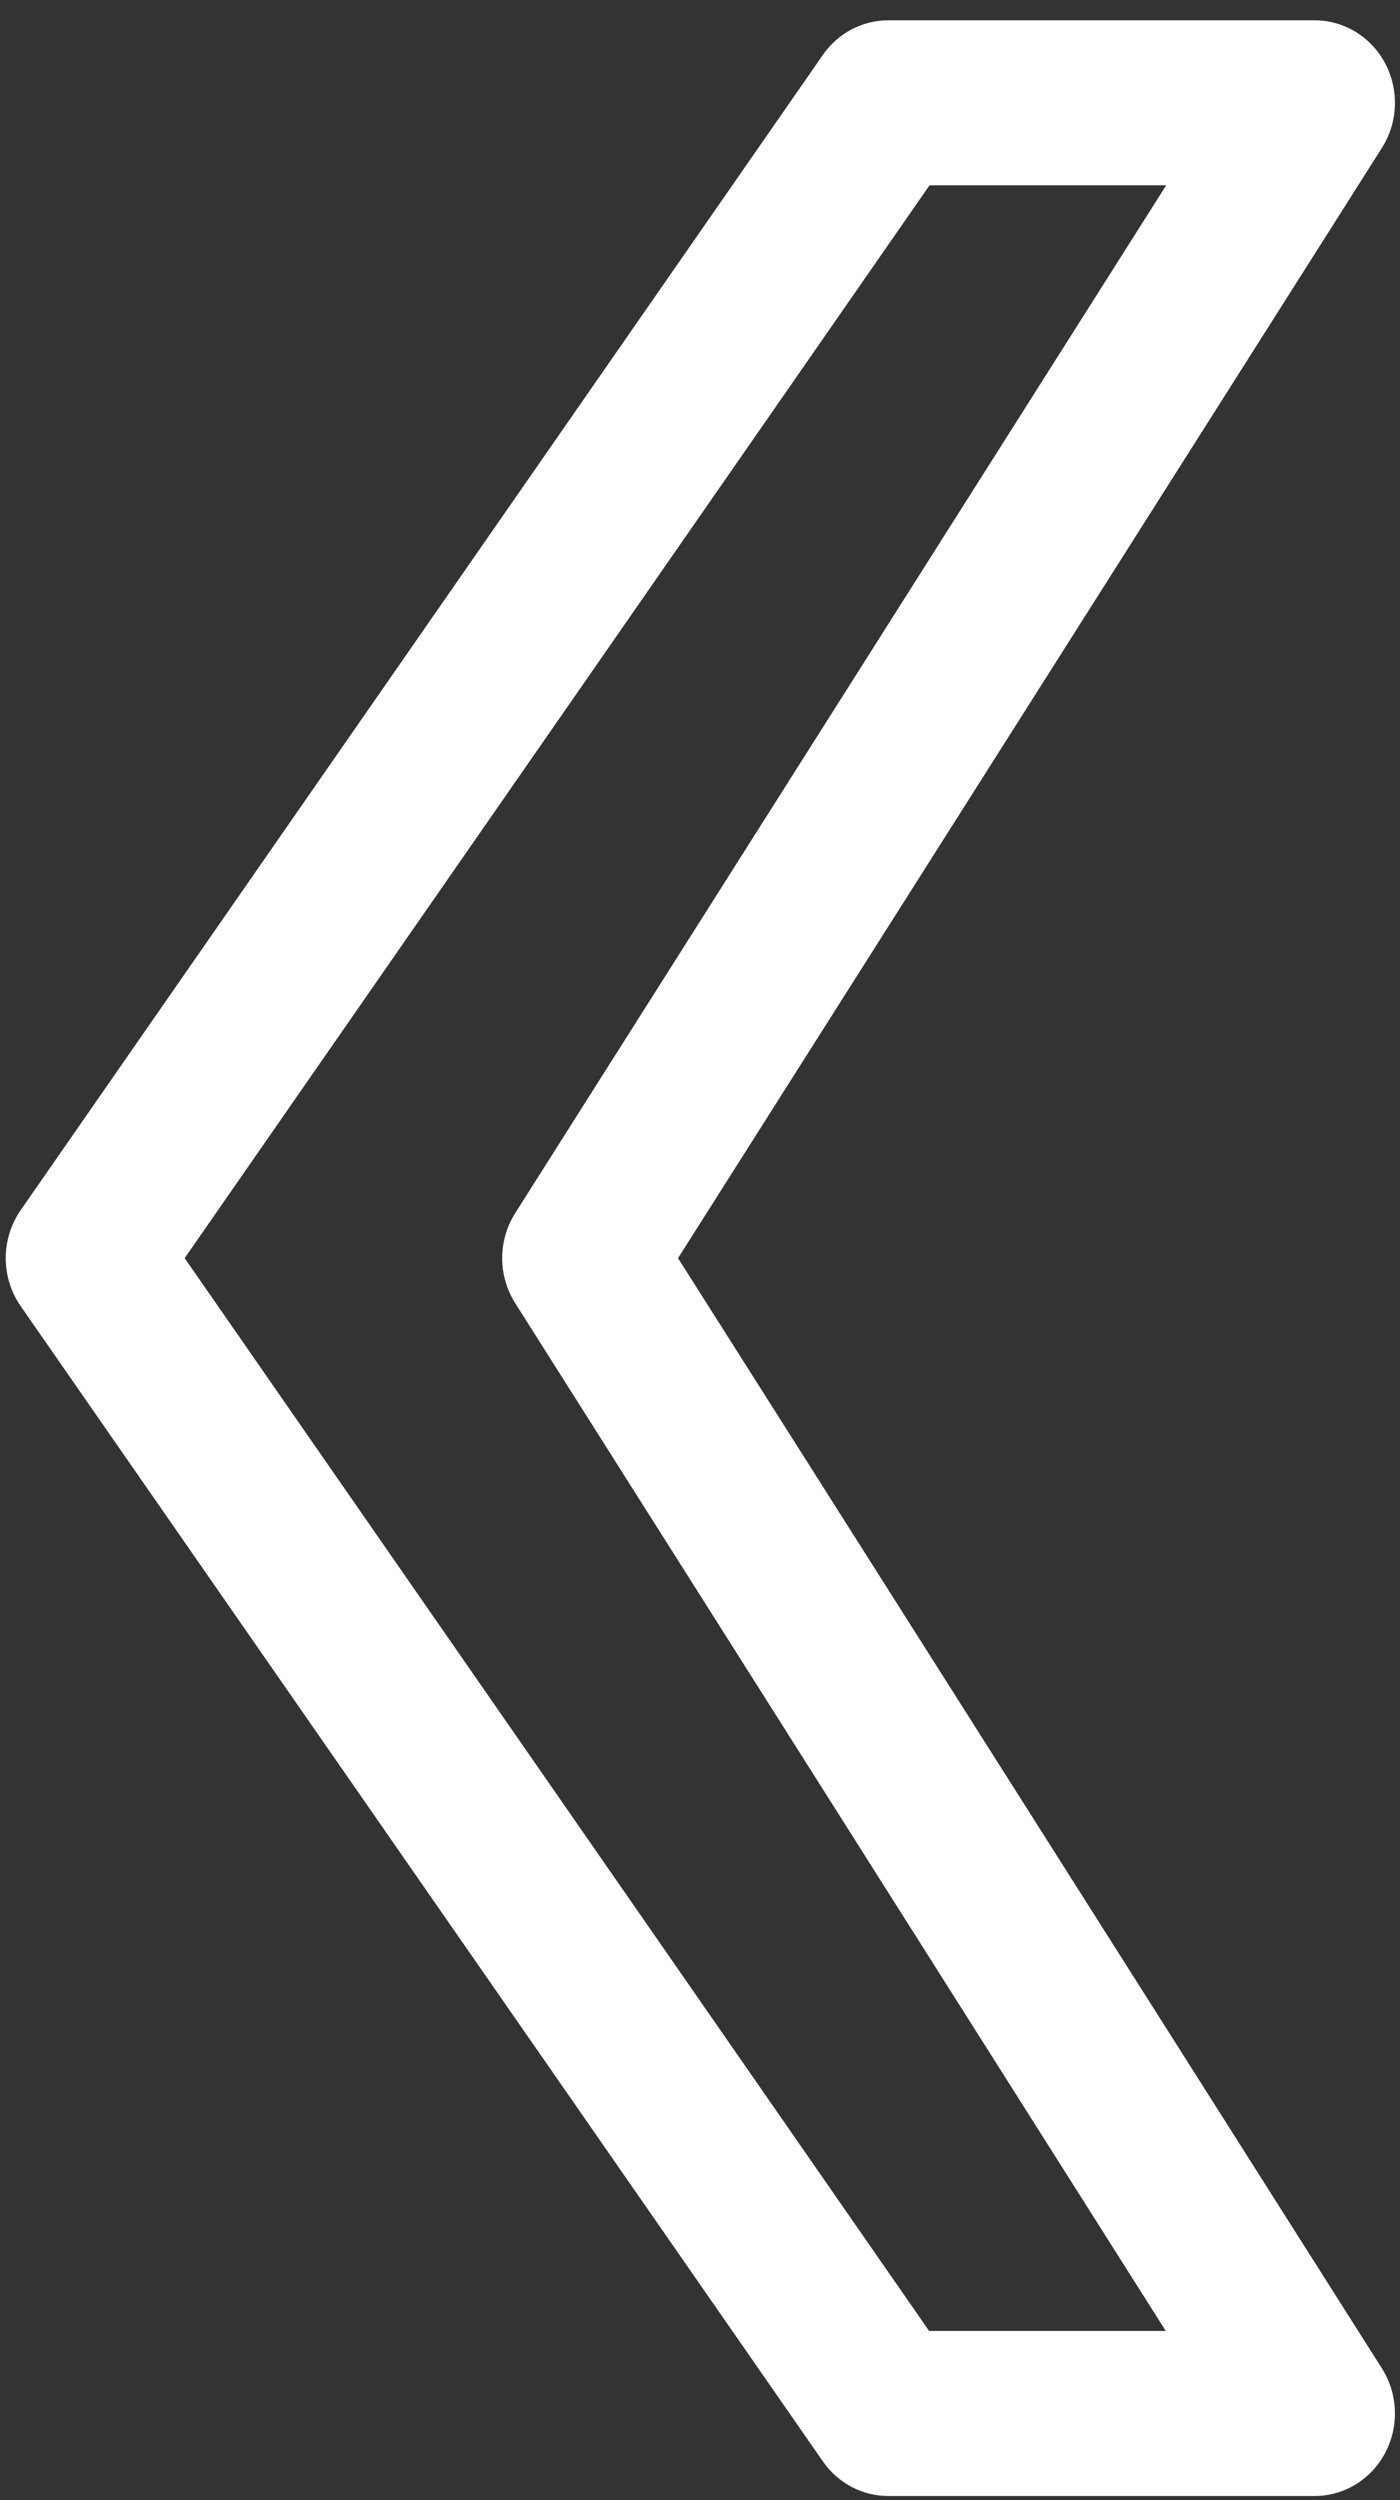<svg width="42" height="75" viewBox="0 0 42 75" fill="none" xmlns="http://www.w3.org/2000/svg">
<rect x="0" y="0" width="42" height="75" fill="#333333" stroke="none"/>
<path d="M39.425 74.875H26.646C26.262 74.875 25.884 74.781 25.543 74.6C25.201 74.419 24.907 74.157 24.685 73.835L0.618 39.178C0.328 38.759 0.172 38.257 0.172 37.742C0.172 37.228 0.328 36.726 0.618 36.306L24.685 1.649C24.907 1.328 25.201 1.065 25.543 0.884C25.884 0.704 26.262 0.609 26.646 0.609H39.425C39.86 0.606 40.287 0.725 40.662 0.951C41.036 1.178 41.344 1.505 41.553 1.897C41.761 2.289 41.863 2.732 41.846 3.179C41.83 3.626 41.696 4.059 41.459 4.434L20.341 37.742L41.459 71.05C41.696 71.425 41.83 71.859 41.846 72.306C41.863 72.752 41.761 73.195 41.553 73.588C41.344 73.98 41.036 74.306 40.662 74.533C40.287 74.76 39.86 74.878 39.425 74.875ZM27.873 69.924H34.973L15.455 39.091C15.201 38.69 15.066 38.221 15.066 37.742C15.066 37.263 15.201 36.795 15.455 36.393L34.985 5.56H27.885L5.54 37.742L27.873 69.924Z" fill="white"/>
</svg>
